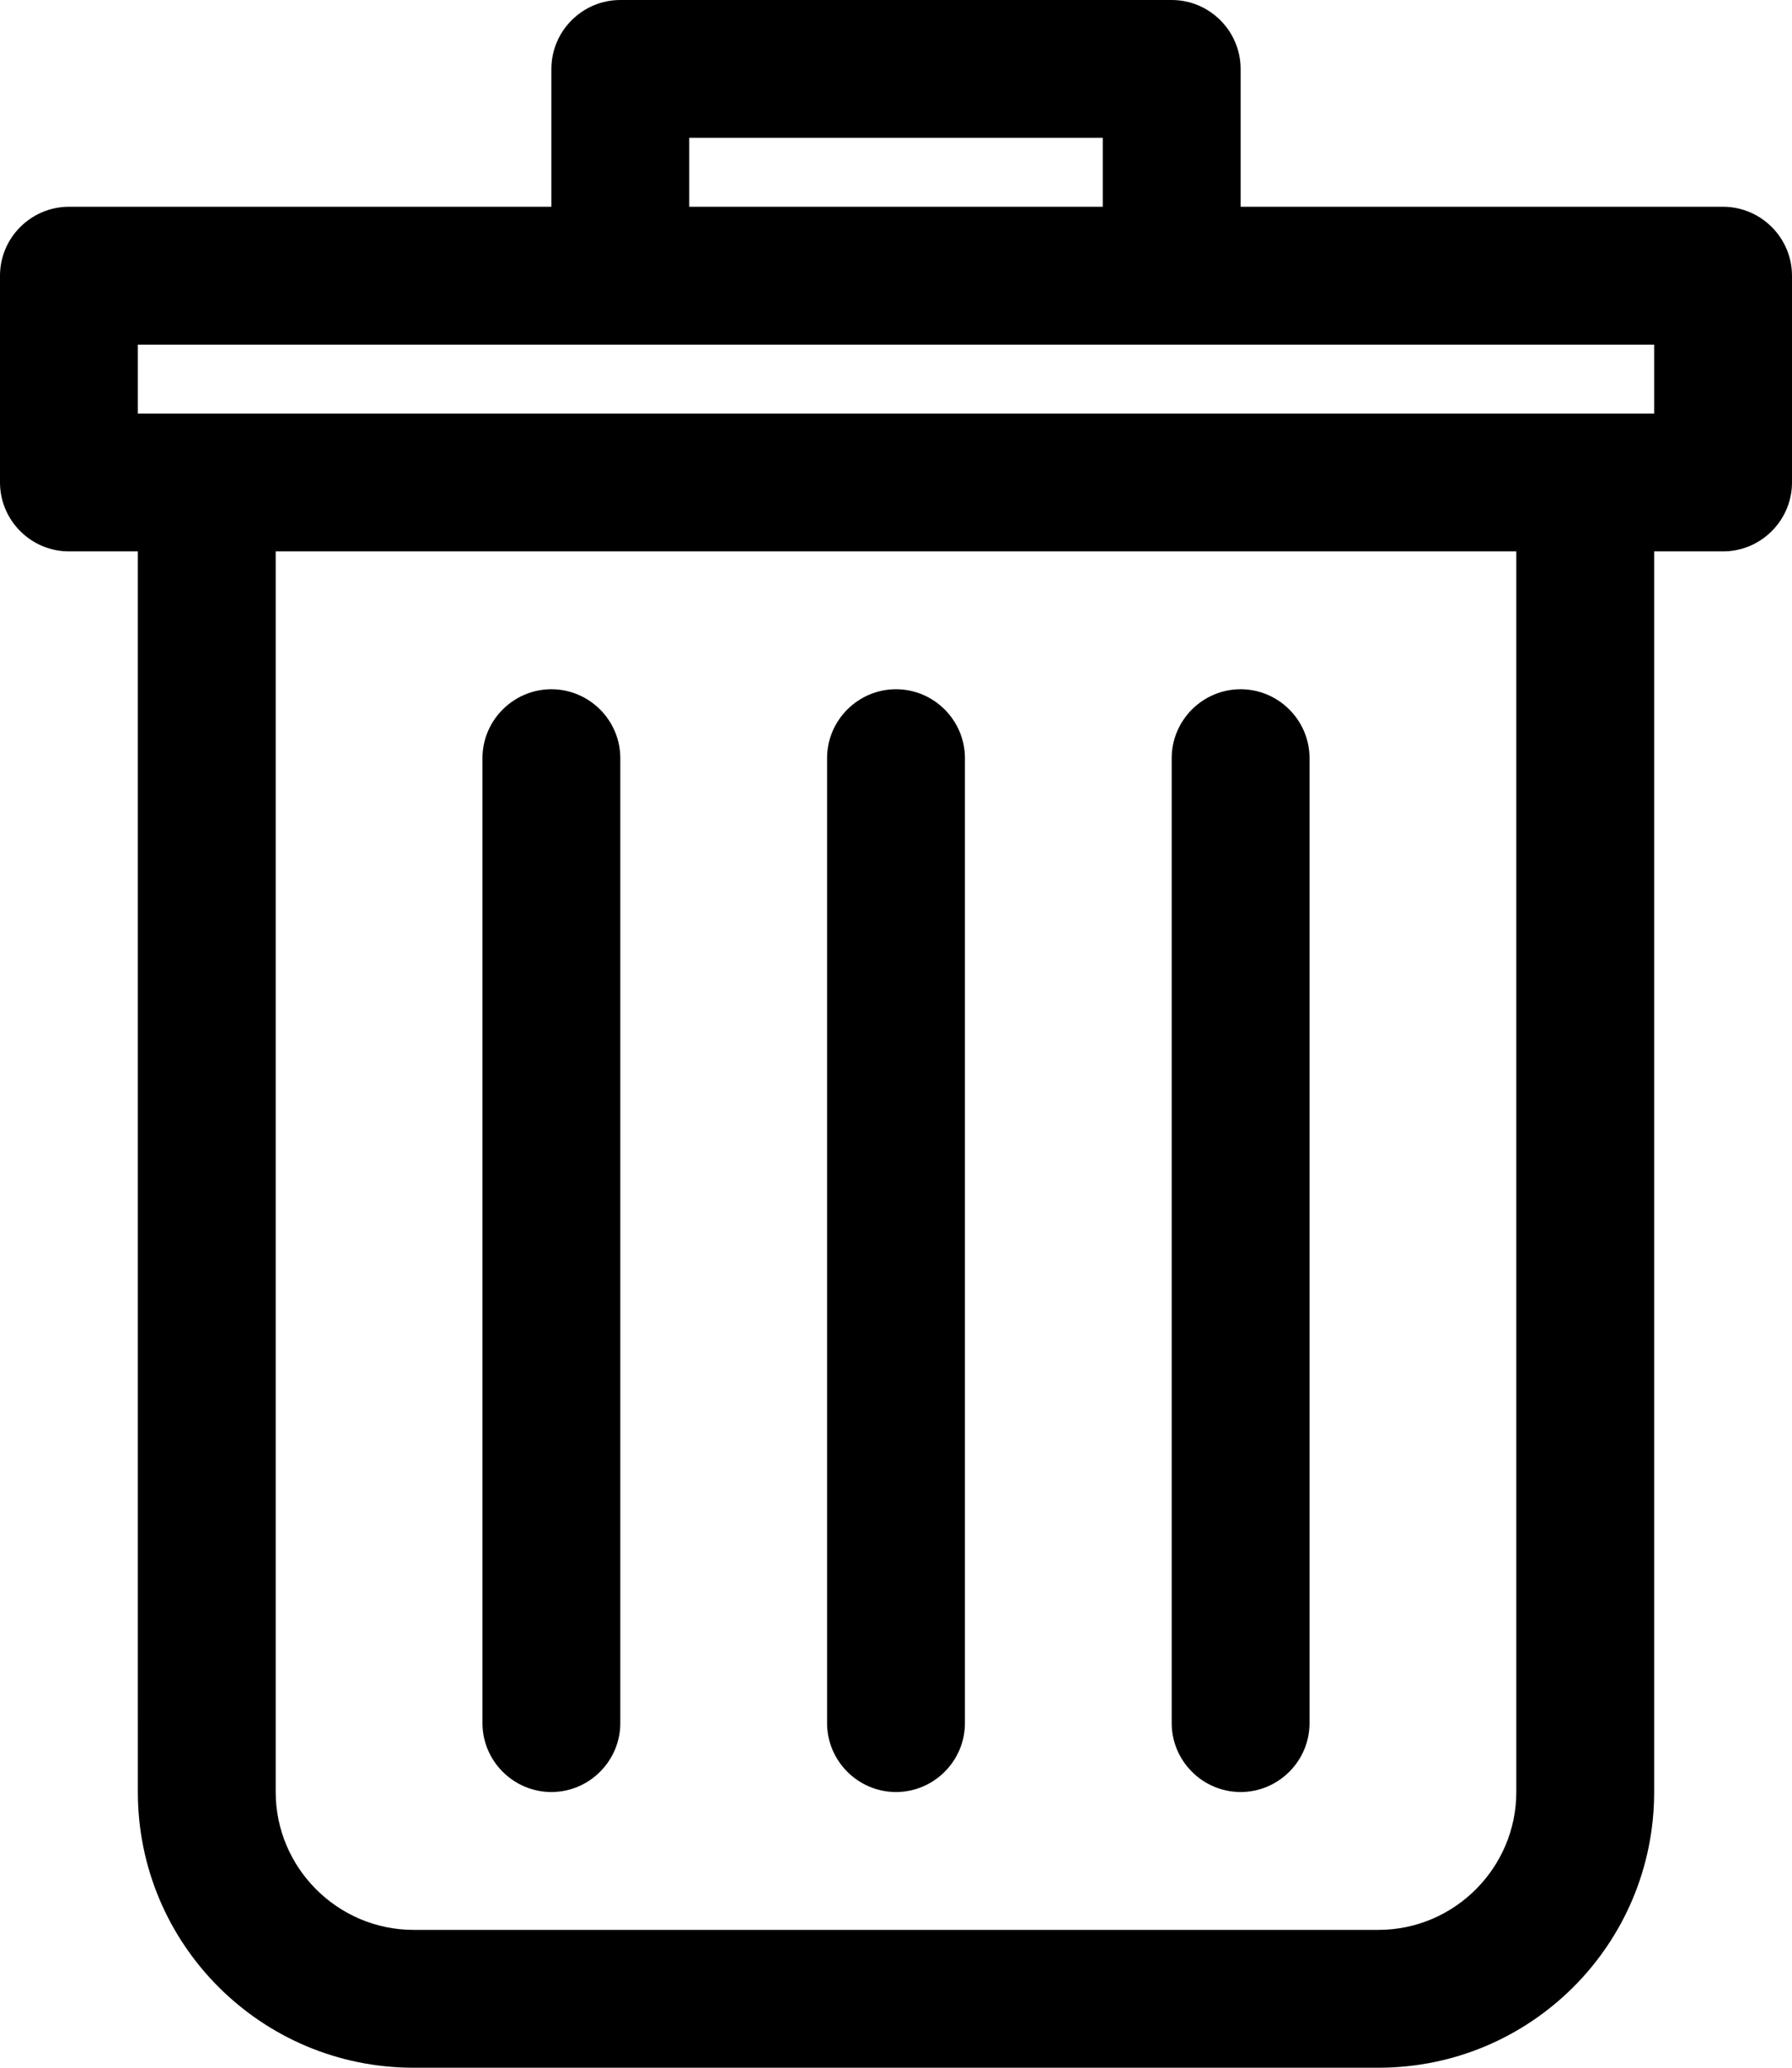 <?xml version="1.0" encoding="UTF-8"?>
<svg id="_Слой_2" data-name="Слой 2" xmlns="http://www.w3.org/2000/svg" viewBox="0 0 26 30">
  <g id="_Слой_3" data-name="Слой 3">
    <path d="M25,3h-7V1c0-.55-.45-1-1-1H9c-.55,0-1,.45-1,1V3H1c-.55,0-1,.45-1,1v3c0,.55,.45,1,1,1h1V26c0,2.21,1.79,4,4,4h14c2.21,0,4-1.79,4-4V8h1c.55,0,1-.45,1-1v-3c0-.55-.45-1-1-1Zm-15-1h6v1h-6v-1Zm12,24c0,1.1-.9,2-2,2H6c-1.1,0-2-.9-2-2V8H22V26Zm2-20H2v-1H24v1ZM12,25V11c0-.55,.45-1,1-1s1,.45,1,1v14c0,.55-.45,1-1,1s-1-.45-1-1Zm-5,0V11c0-.55,.45-1,1-1s1,.45,1,1v14c0,.55-.45,1-1,1s-1-.45-1-1Zm10,0V11c0-.55,.45-1,1-1s1,.45,1,1v14c0,.55-.45,1-1,1s-1-.45-1-1Z"/>
  </g>
</svg>